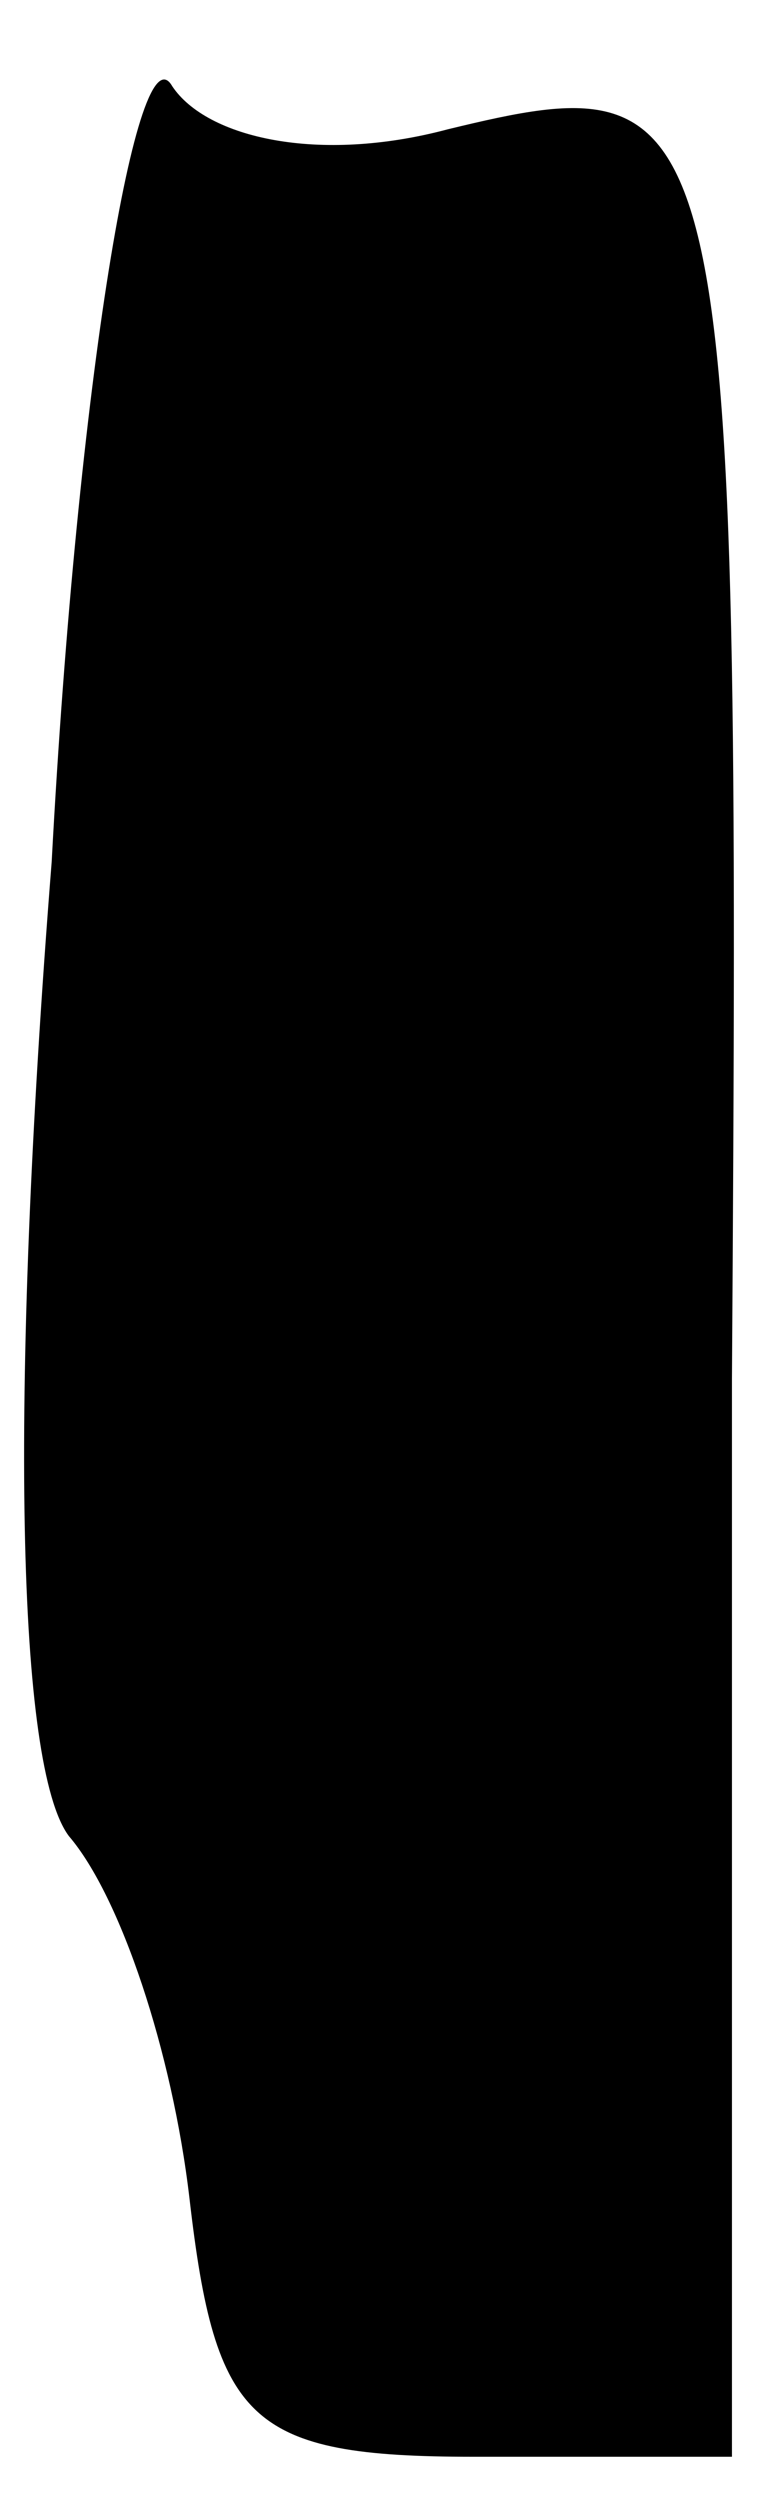 <?xml version="1.0" standalone="no"?>
<!DOCTYPE svg PUBLIC "-//W3C//DTD SVG 20010904//EN"
 "http://www.w3.org/TR/2001/REC-SVG-20010904/DTD/svg10.dtd">
<svg version="1.0" xmlns="http://www.w3.org/2000/svg"
 width="9pt" height="29pt" viewBox="0 0 9 29"
 preserveAspectRatio="xMidYMid meet">
<g transform="translate(0,29) scale(0.1,-0.1)"
fill="#000000" stroke="none">
<path fill="#000000" stroke="none" d="M6 190 c-5 -63 -4 -105 2 -113 6 -7 12
-25 14 -42 3 -26 7 -30 33 -30 l30 0 0 125 c1 150 0 153 -33 145 -15 -4 -28
-1 -32 5 -4 7 -11 -34 -14 -90z"/>
</g>
</svg>
